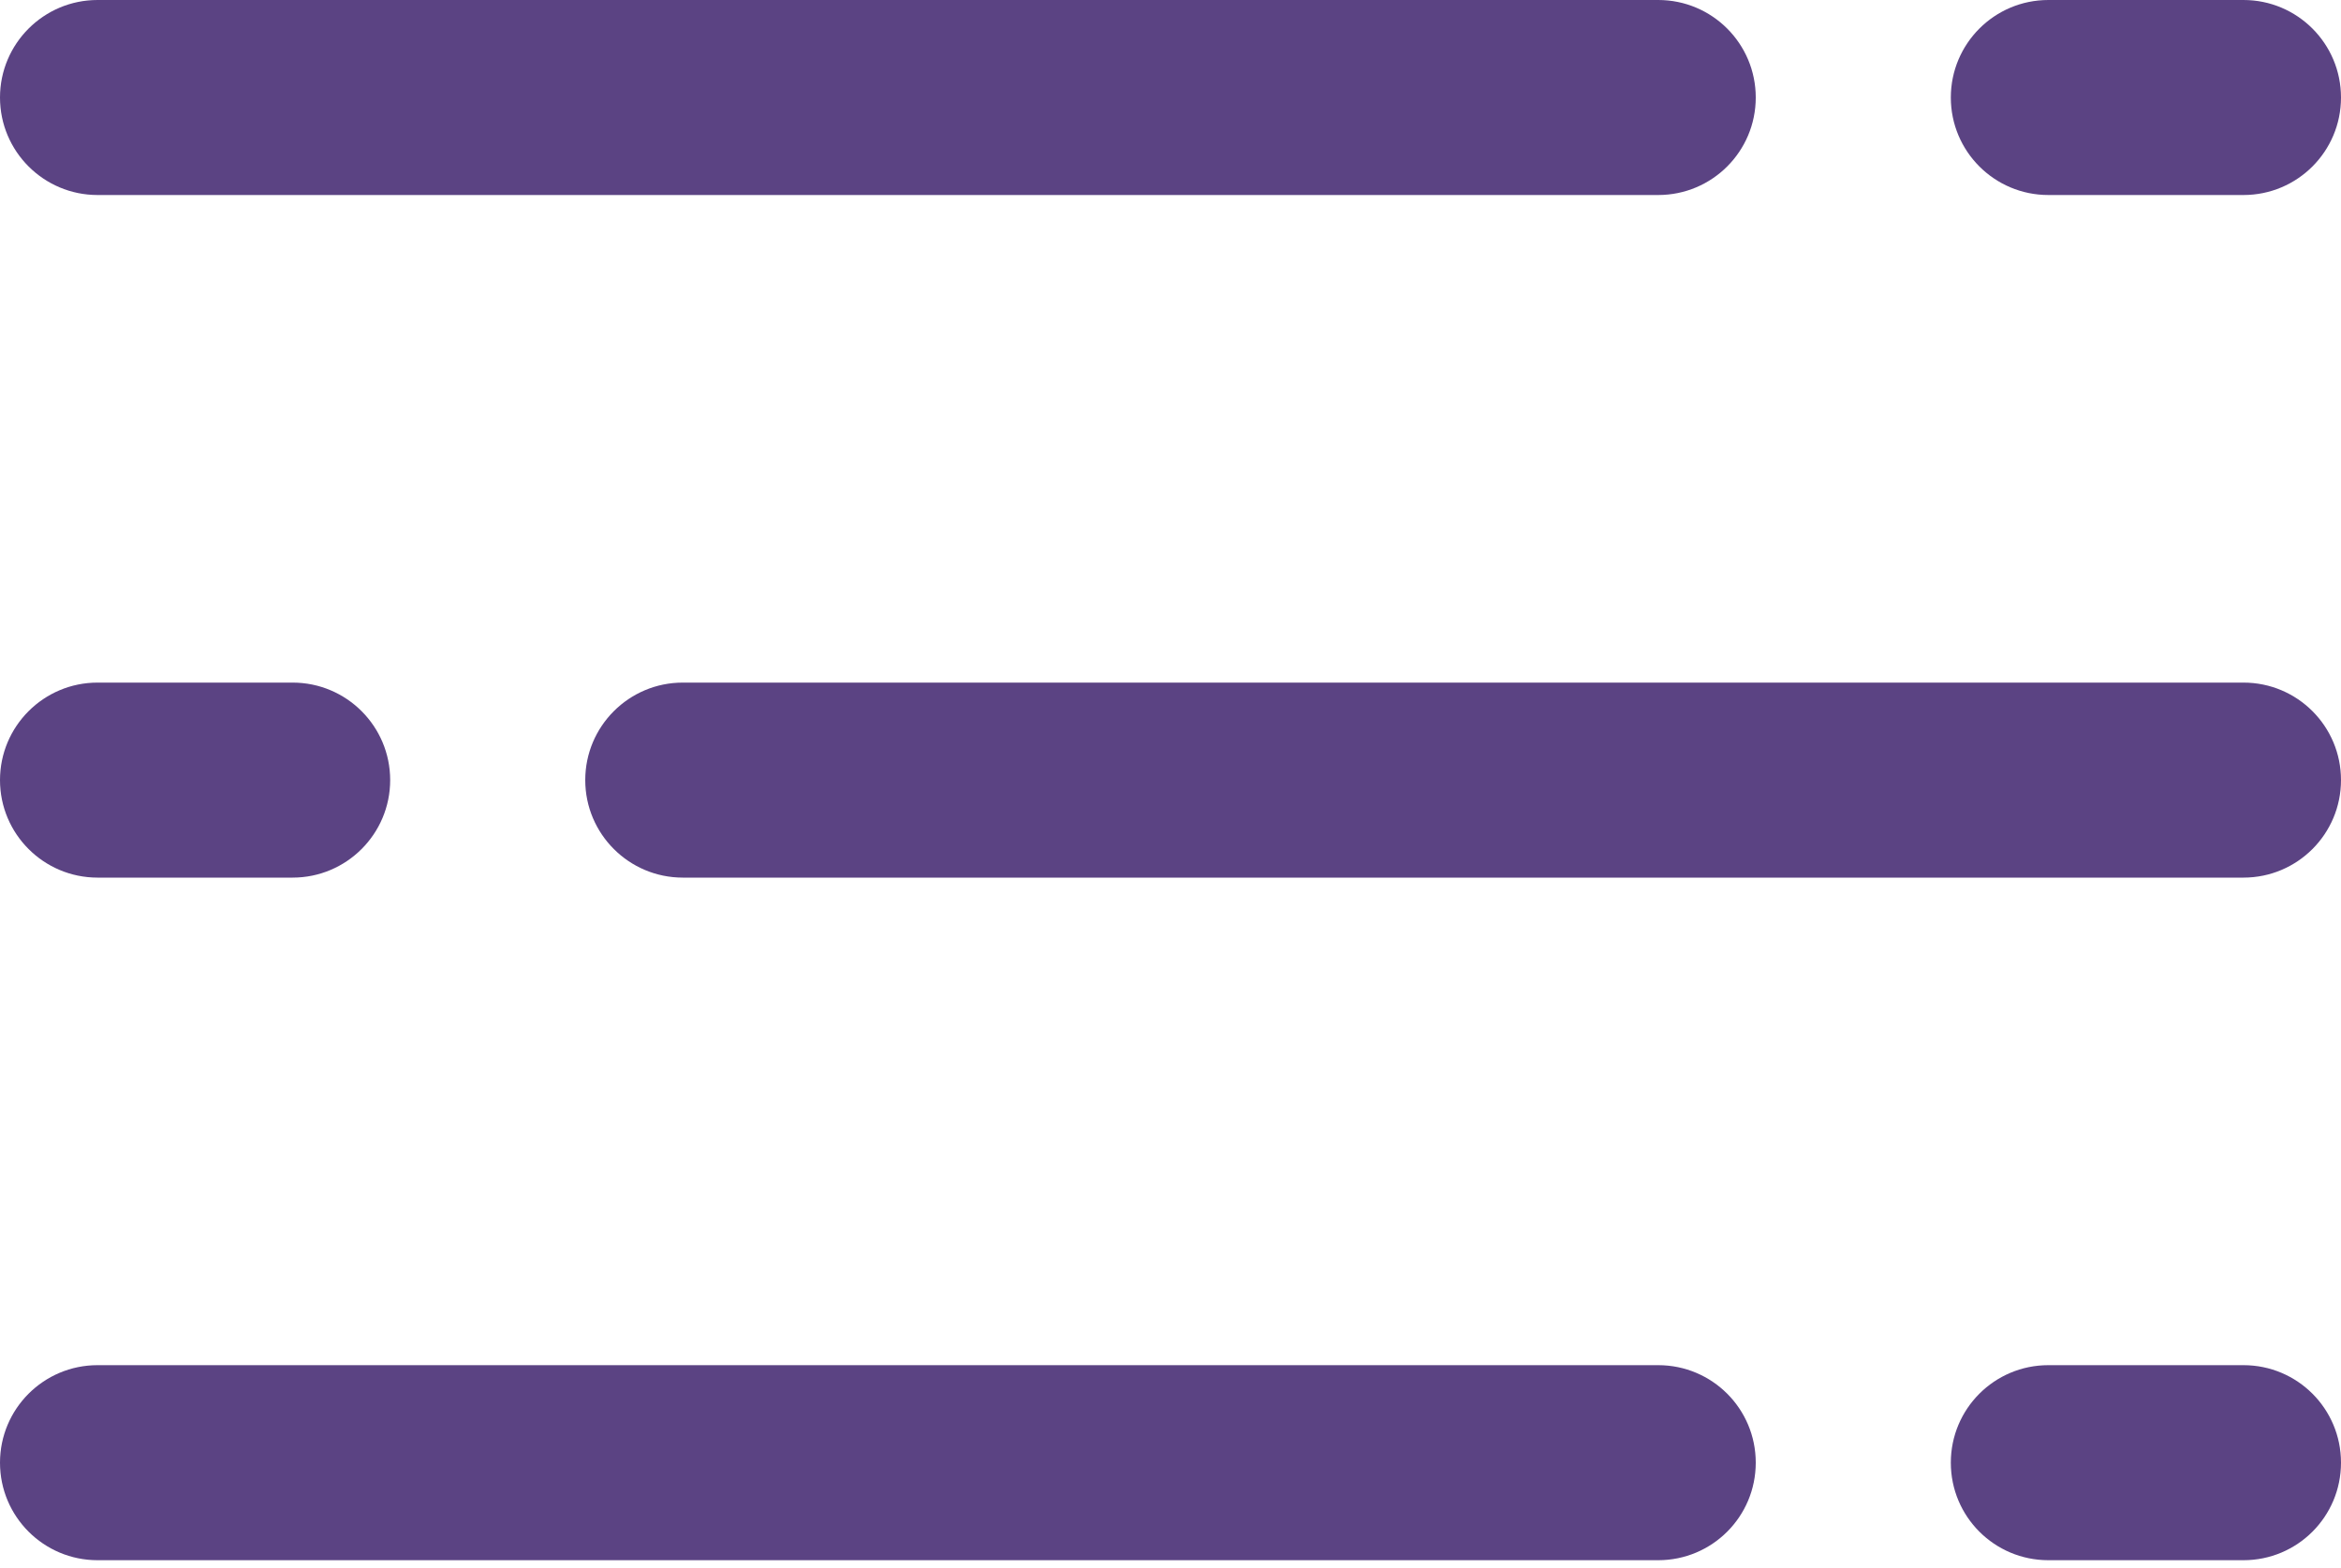 <?xml version="1.0" standalone="no"?><!DOCTYPE svg PUBLIC "-//W3C//DTD SVG 1.1//EN" "http://www.w3.org/Graphics/SVG/1.1/DTD/svg11.dtd"><svg width="100%" height="100%" viewBox="0 0 100 67" version="1.1" xmlns="http://www.w3.org/2000/svg" xmlns:xlink="http://www.w3.org/1999/xlink" xml:space="preserve" style="fill-rule:evenodd;clip-rule:evenodd;stroke-linejoin:round;stroke-miterlimit:1.414;"><g id="Icon"><path id="Fill-1" d="M95.833,8.333l-8.333,0c-2.304,0 -4.167,-1.866 -4.167,-4.166c0,-2.3 1.863,-4.167 4.167,-4.167l8.333,0c2.305,0 4.167,1.867 4.167,4.167c0,2.3 -1.862,4.166 -4.167,4.166" style="fill:#5b4383;"/><path id="Fill-3" d="M70.833,8.333l-66.666,0c-2.3,0 -4.167,-1.866 -4.167,-4.166c0,-2.3 1.867,-4.167 4.167,-4.167l66.666,0c2.305,0 4.167,1.867 4.167,4.167c0,2.3 -1.862,4.166 -4.167,4.166" style="fill:#5b4383;"/><path id="Fill-5" d="M12.5,37.5l-8.333,0c-2.3,0 -4.167,-1.867 -4.167,-4.167c0,-2.3 1.867,-4.166 4.167,-4.166l8.333,0c2.3,0 4.167,1.866 4.167,4.166c0,2.3 -1.867,4.167 -4.167,4.167" style="fill:#5b4383;"/><path id="Fill-7" d="M95.833,37.5l-66.666,0c-2.3,0 -4.167,-1.867 -4.167,-4.167c0,-2.3 1.867,-4.166 4.167,-4.166l66.666,0c2.305,0 4.167,1.866 4.167,4.166c0,2.3 -1.862,4.167 -4.167,4.167" style="fill:#5b4383;"/><path id="Fill-9" d="M95.833,66.667l-8.333,0c-2.304,0 -4.167,-1.863 -4.167,-4.167c0,-2.304 1.863,-4.167 4.167,-4.167l8.333,0c2.305,0 4.167,1.863 4.167,4.167c0,2.304 -1.862,4.167 -4.167,4.167" style="fill:#5b4383;"/><path id="Fill-11" d="M70.833,66.667l-66.666,0c-2.3,0 -4.167,-1.863 -4.167,-4.167c0,-2.304 1.867,-4.167 4.167,-4.167l66.666,0c2.305,0 4.167,1.863 4.167,4.167c0,2.304 -1.862,4.167 -4.167,4.167" style="fill:#5b4383;"/></g></svg>